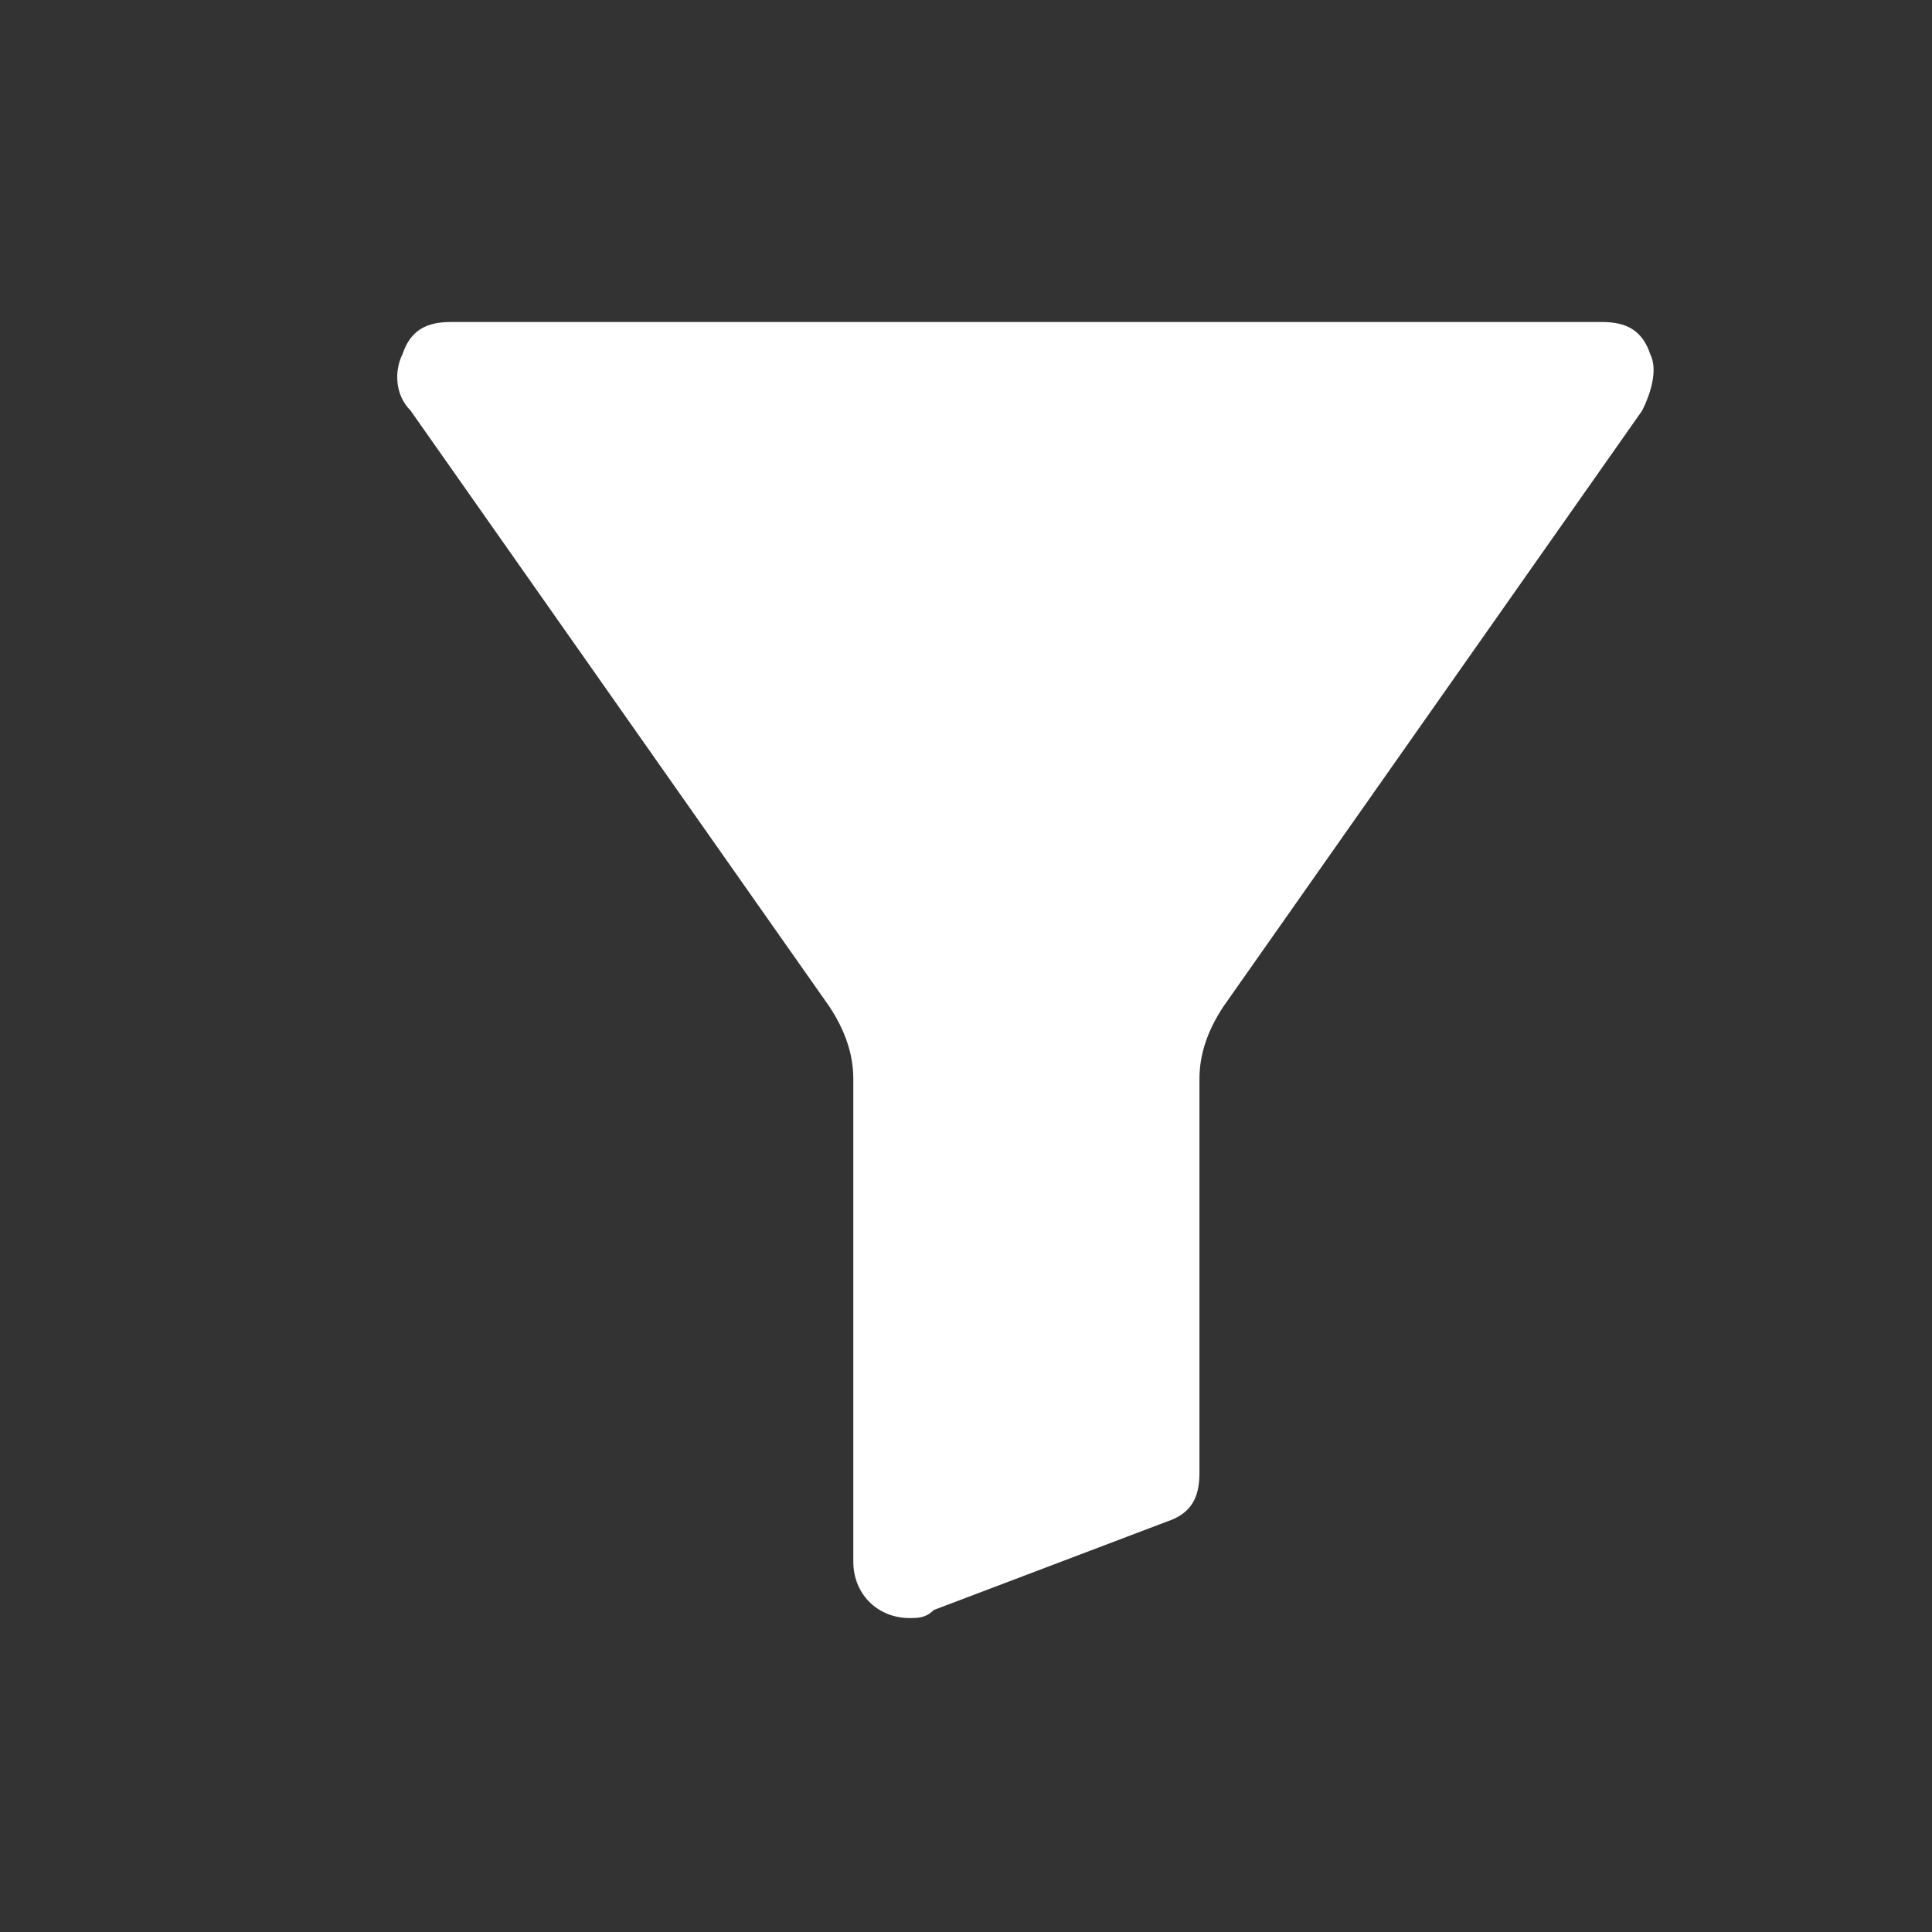 <?xml version="1.0" encoding="utf-8"?>
<!-- Generator: Adobe Illustrator 22.0.1, SVG Export Plug-In . SVG Version: 6.00 Build 0)  -->
<svg version="1.1" id="Layer_1" xmlns="http://www.w3.org/2000/svg" xmlns:xlink="http://www.w3.org/1999/xlink" x="0px" y="0px"
	 viewBox="0 0 24 24" enable-background="new 0 0 24 24" xml:space="preserve">
<rect x="0" y="0" width="24" height="24" fill="#333333" stroke="none"/>
<g id="Group_3955" transform="translate(-5891 -716)">
	<rect id="Rectangle_155" x="5891" y="716" fill="none" width="24" height="24"/>
	<path id="filter" fill="#FFFFFF" d="M5910.9,720h-14.3c-0.3,0-0.5,0.1-0.6,0.4c-0.1,0.2-0.1,0.5,0.1,0.7l5.2,7.4l0,0
		c0.2,0.3,0.3,0.6,0.3,0.9v6c0,0.4,0.3,0.7,0.7,0.7c0,0,0,0,0,0c0.1,0,0.2,0,0.3-0.1l2.9-1.1c0.3-0.1,0.4-0.3,0.4-0.6v-4.9
		c0-0.3,0.1-0.6,0.3-0.9l0,0l5.2-7.4c0.1-0.2,0.2-0.5,0.1-0.7C5911.4,720.1,5911.2,720,5910.9,720L5910.9,720z"/>
</g>
</svg>
